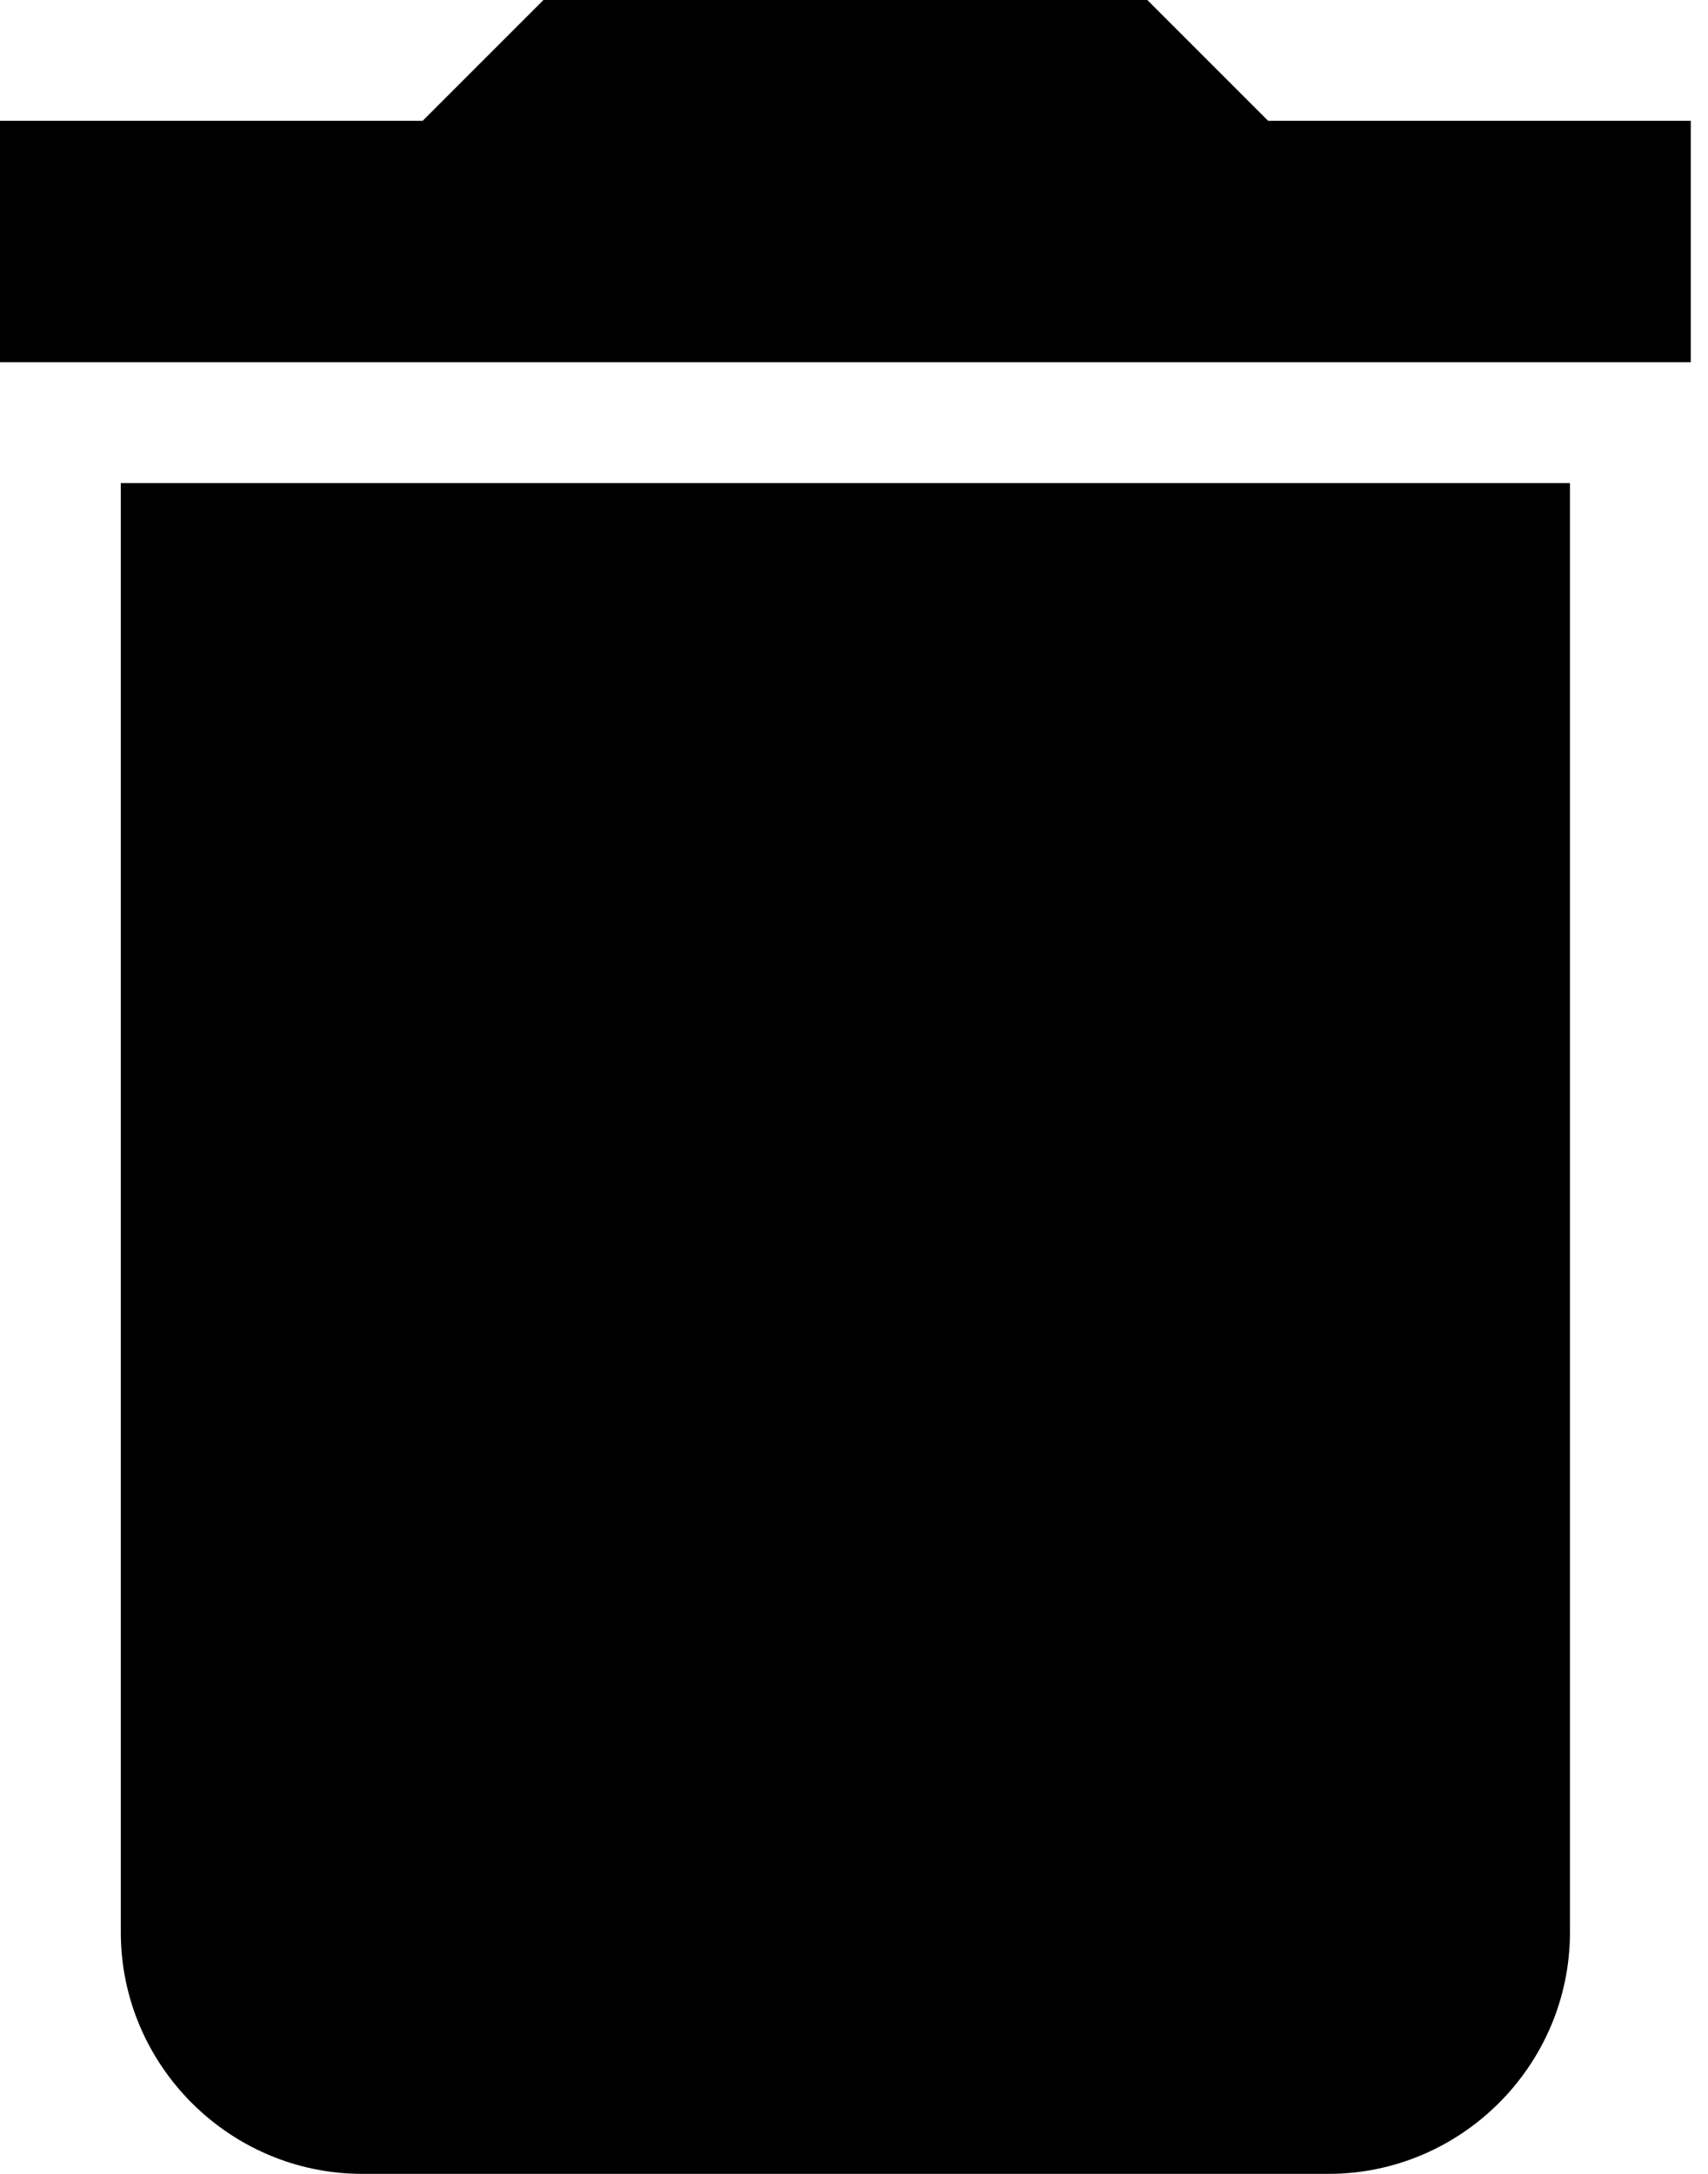 <svg width="11" height="14" viewBox="0 0 11 14" fill="none" xmlns="http://www.w3.org/2000/svg">
<path d="M0.778 12.444C0.778 13.3 1.478 14 2.333 14H8.556C9.411 14 10.111 13.3 10.111 12.444V3.111H0.778V12.444ZM10.889 0.778H8.167L7.389 0H3.5L2.722 0.778H0V2.333H10.889V0.778Z" fill="black"/>
</svg>
